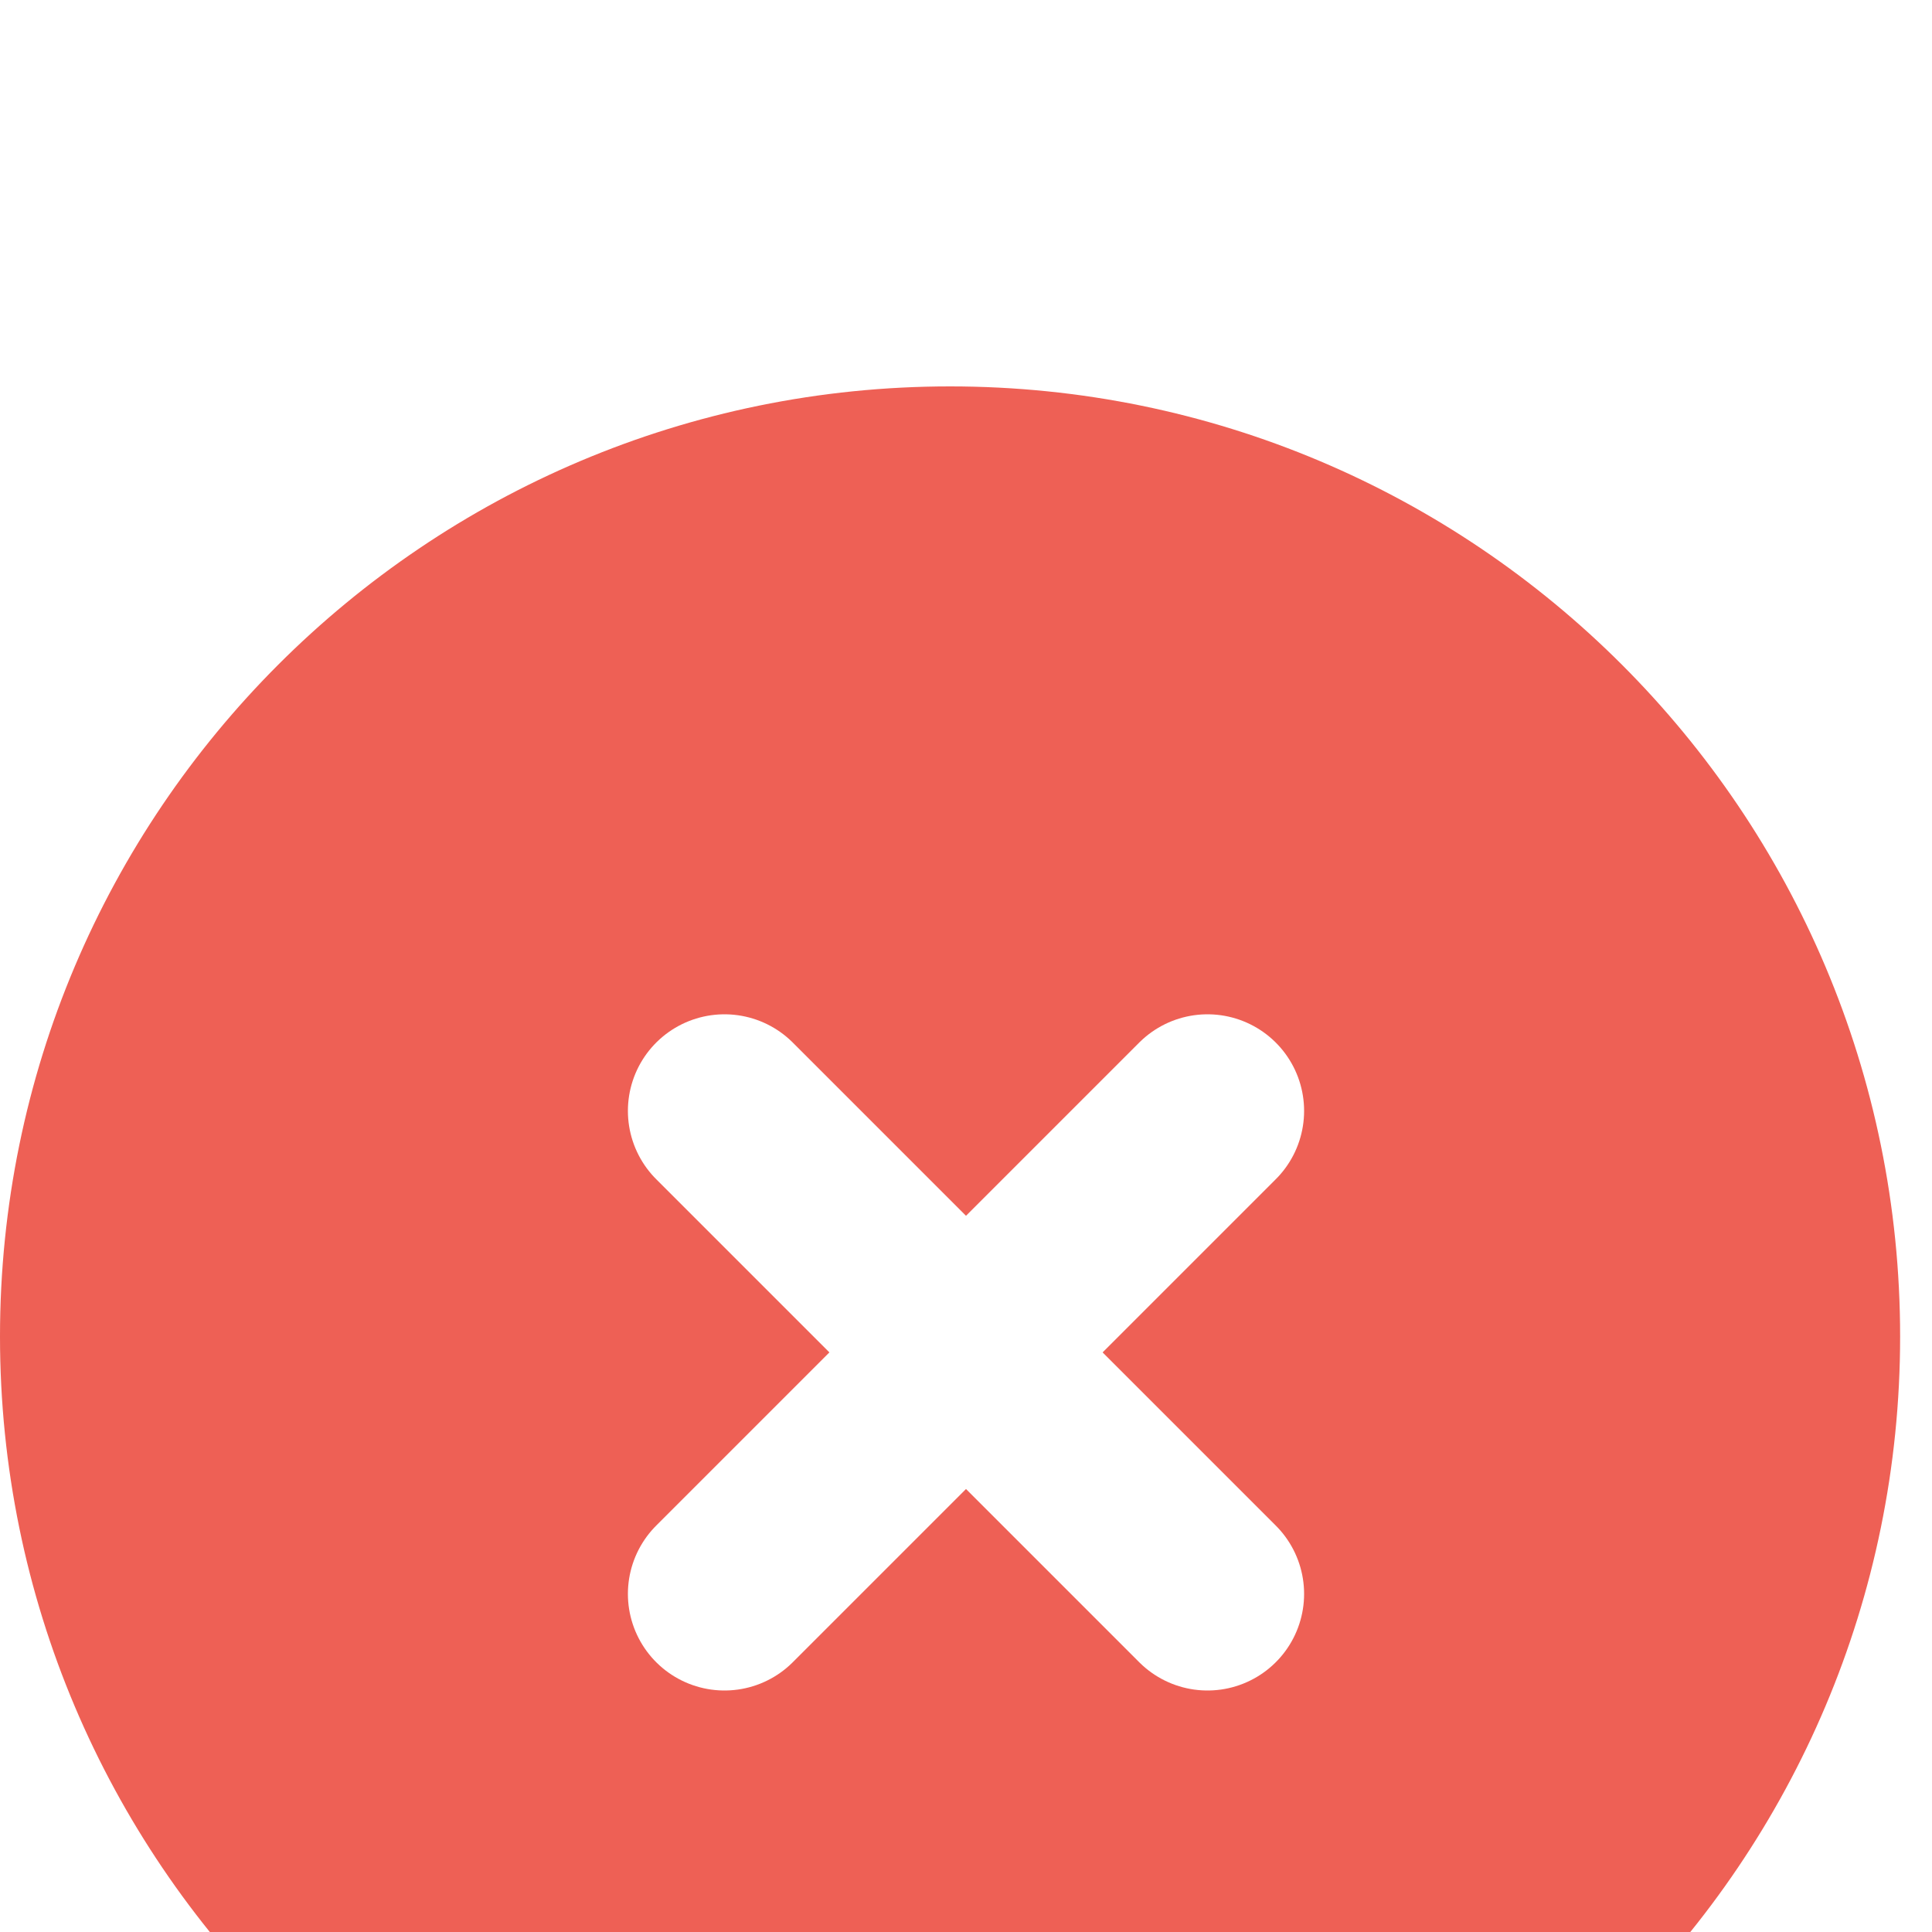 <svg width="20" height="20" viewBox="0 0 20 20" fill="none" xmlns="http://www.w3.org/2000/svg">
<g filter="url(#filter0_d)">
<path d="M9.835 18.67C14.715 18.67 18.67 14.714 18.67 9.835C18.67 4.955 14.715 1 9.835 1C4.956 1 1 4.955 1 9.835C1 14.714 4.956 18.67 9.835 18.67Z" fill="#EE6055" stroke="#EE6055" stroke-width="2" stroke-linecap="round" stroke-linejoin="round"/>
<path d="M12.5 7.5L7.5 12.5" stroke="white" stroke-width="2" stroke-linecap="round" stroke-linejoin="round"/>
<path d="M7.5 7.5L12.5 12.5" stroke="white" stroke-width="2" stroke-linecap="round" stroke-linejoin="round"/>
</g>
<defs>
<filter id="filter0_d" x="-570" y="-834" width="3156.69" height="1258" filterUnits="userSpaceOnUse" color-interpolation-filters="sRGB">
<feFlood flood-opacity="0" result="BackgroundImageFix"/>
<feColorMatrix in="SourceAlpha" type="matrix" values="0 0 0 0 0 0 0 0 0 0 0 0 0 0 0 0 0 0 127 0" result="hardAlpha"/>
<feOffset dy="4"/>
<feGaussianBlur stdDeviation="50"/>
<feComposite in2="hardAlpha" operator="out"/>
<feColorMatrix type="matrix" values="0 0 0 0 0 0 0 0 0 0 0 0 0 0 0 0 0 0 0.15 0"/>
<feBlend mode="normal" in2="BackgroundImageFix" result="effect1_dropShadow"/>
<feBlend mode="normal" in="SourceGraphic" in2="effect1_dropShadow" result="shape"/>
</filter>
</defs>
</svg>
